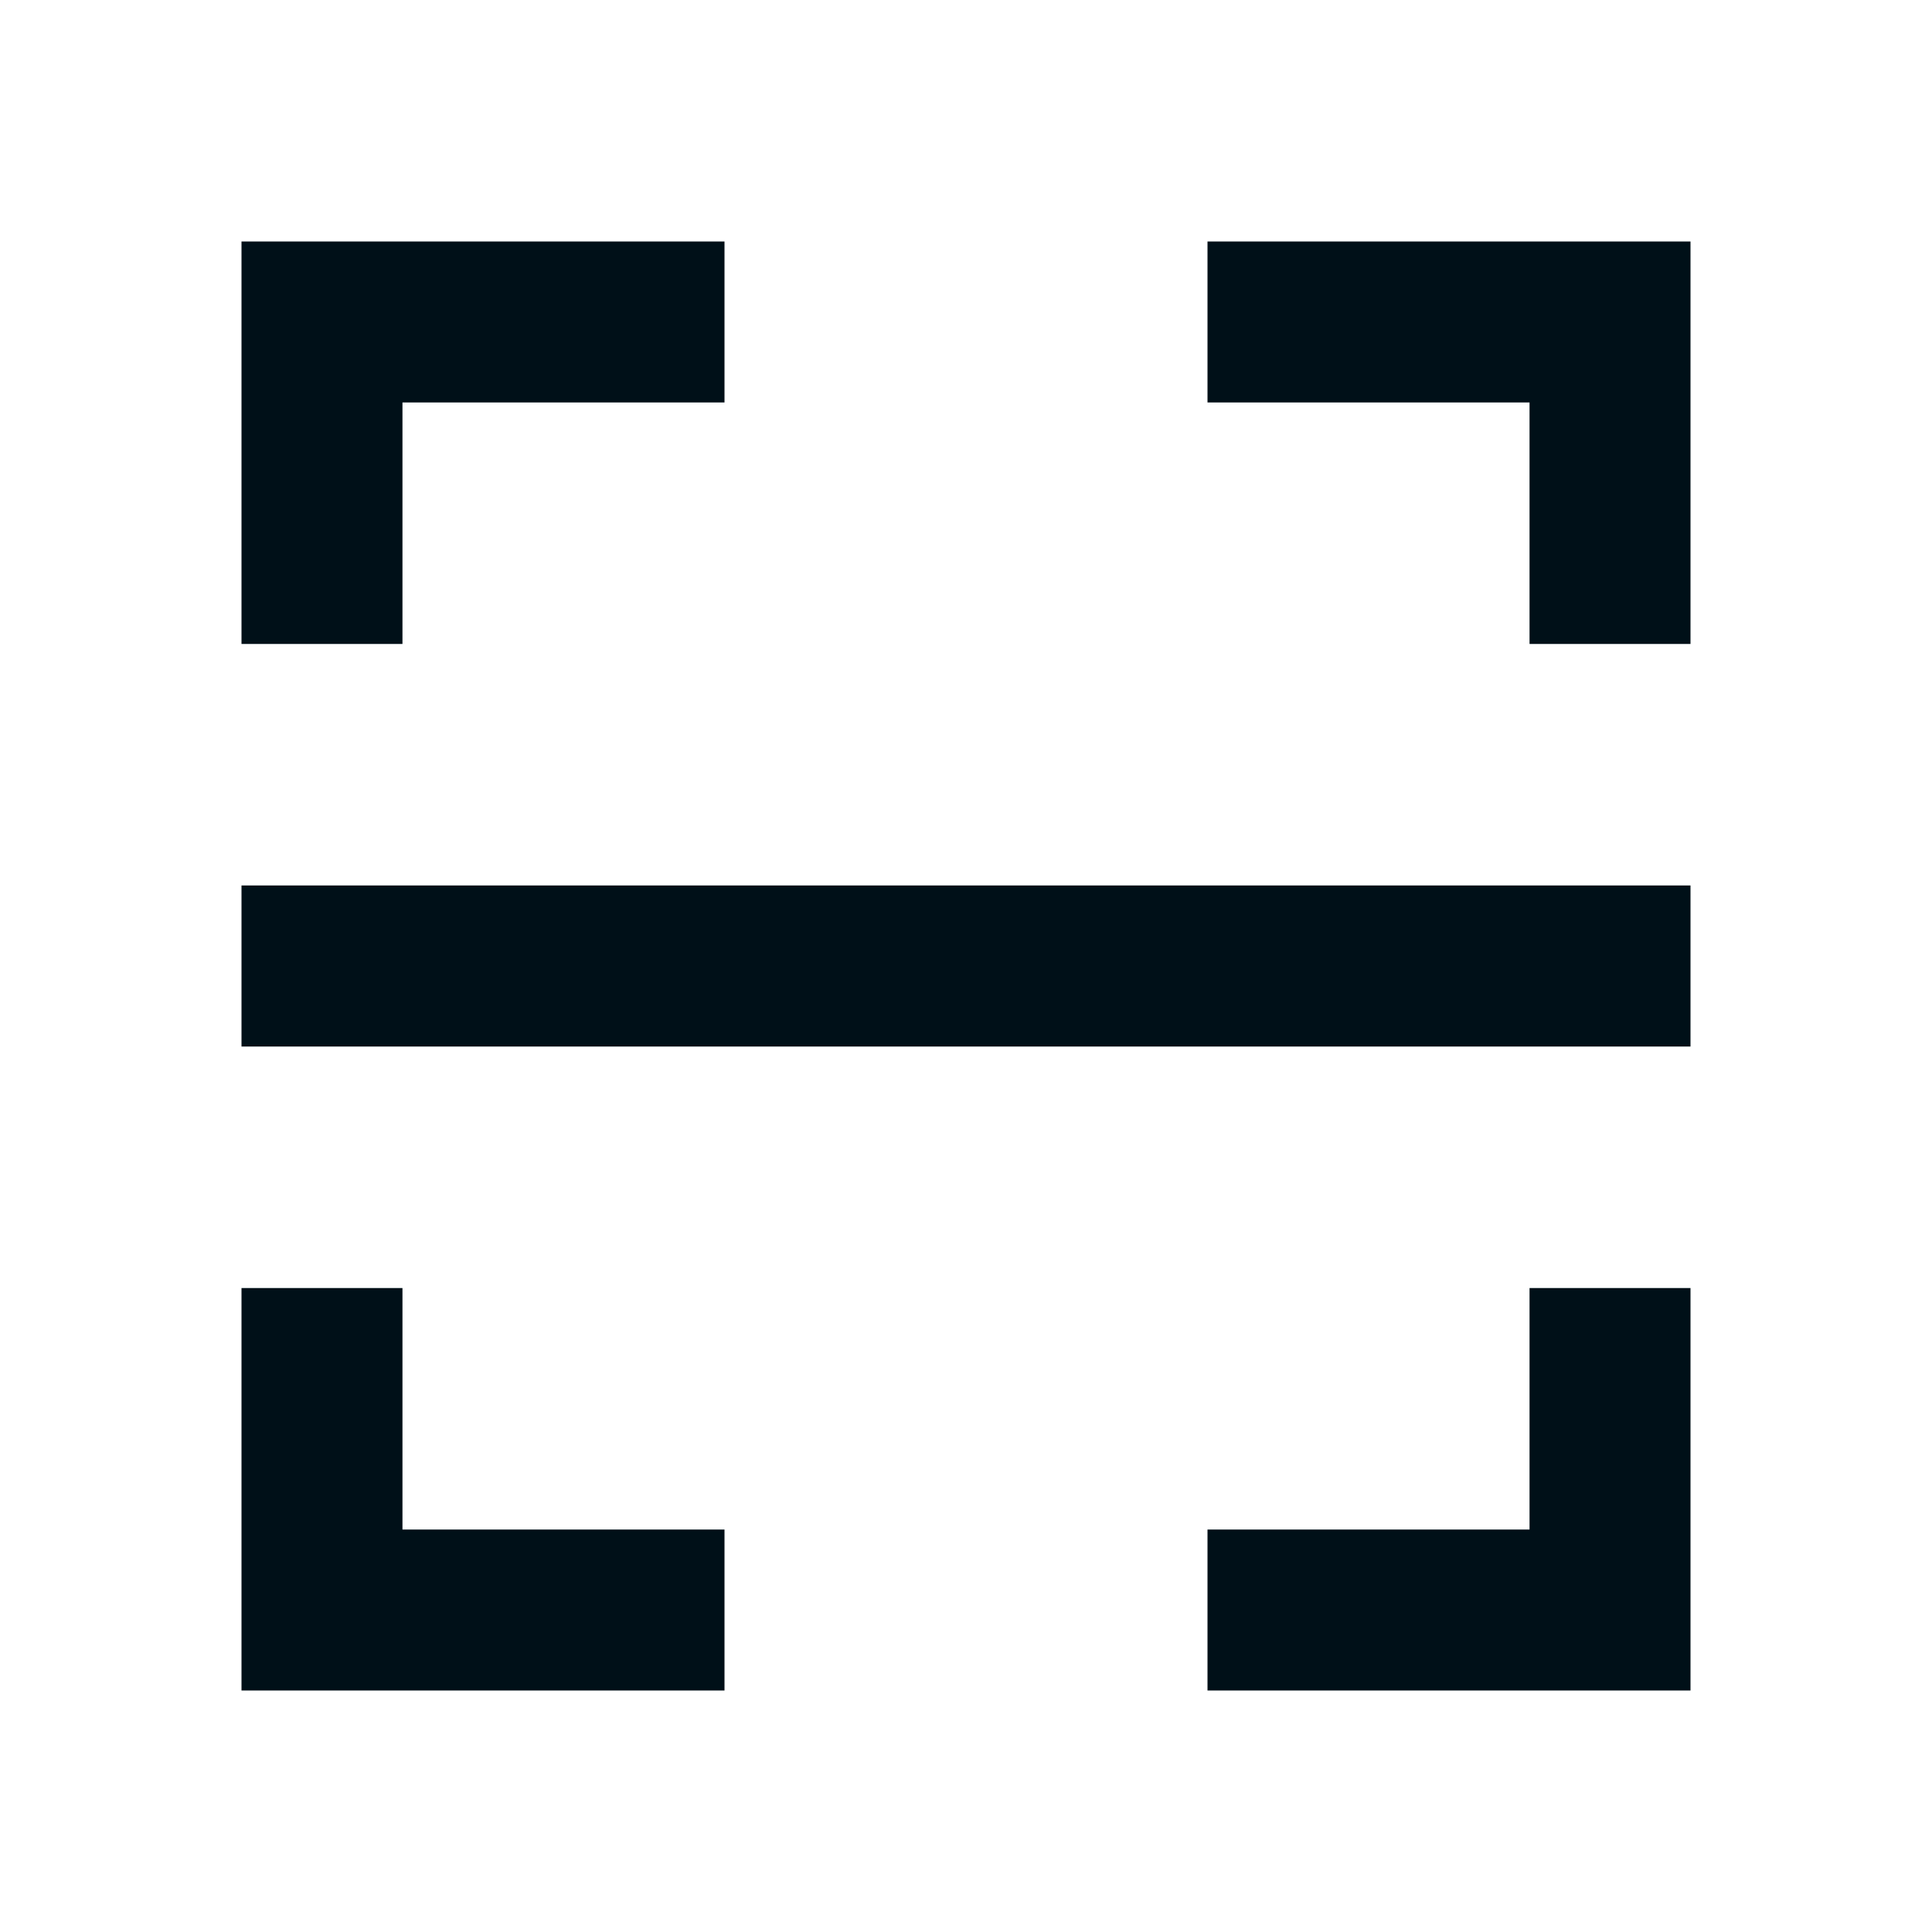 <svg width="16" height="16" viewBox="0 0 16 16" fill="none" xmlns="http://www.w3.org/2000/svg">
<path d="M10 2H14V5.333H12.667V3.333H10V2ZM6 2V3.333H3.333V5.333H2V2H6ZM10 14V12.667H12.667V10.667H14V14H10ZM6 14H2V10.667H3.333V12.667H6V14ZM2 7.333H14V8.667H2V7.333Z" fill="#001018"/>
</svg>
